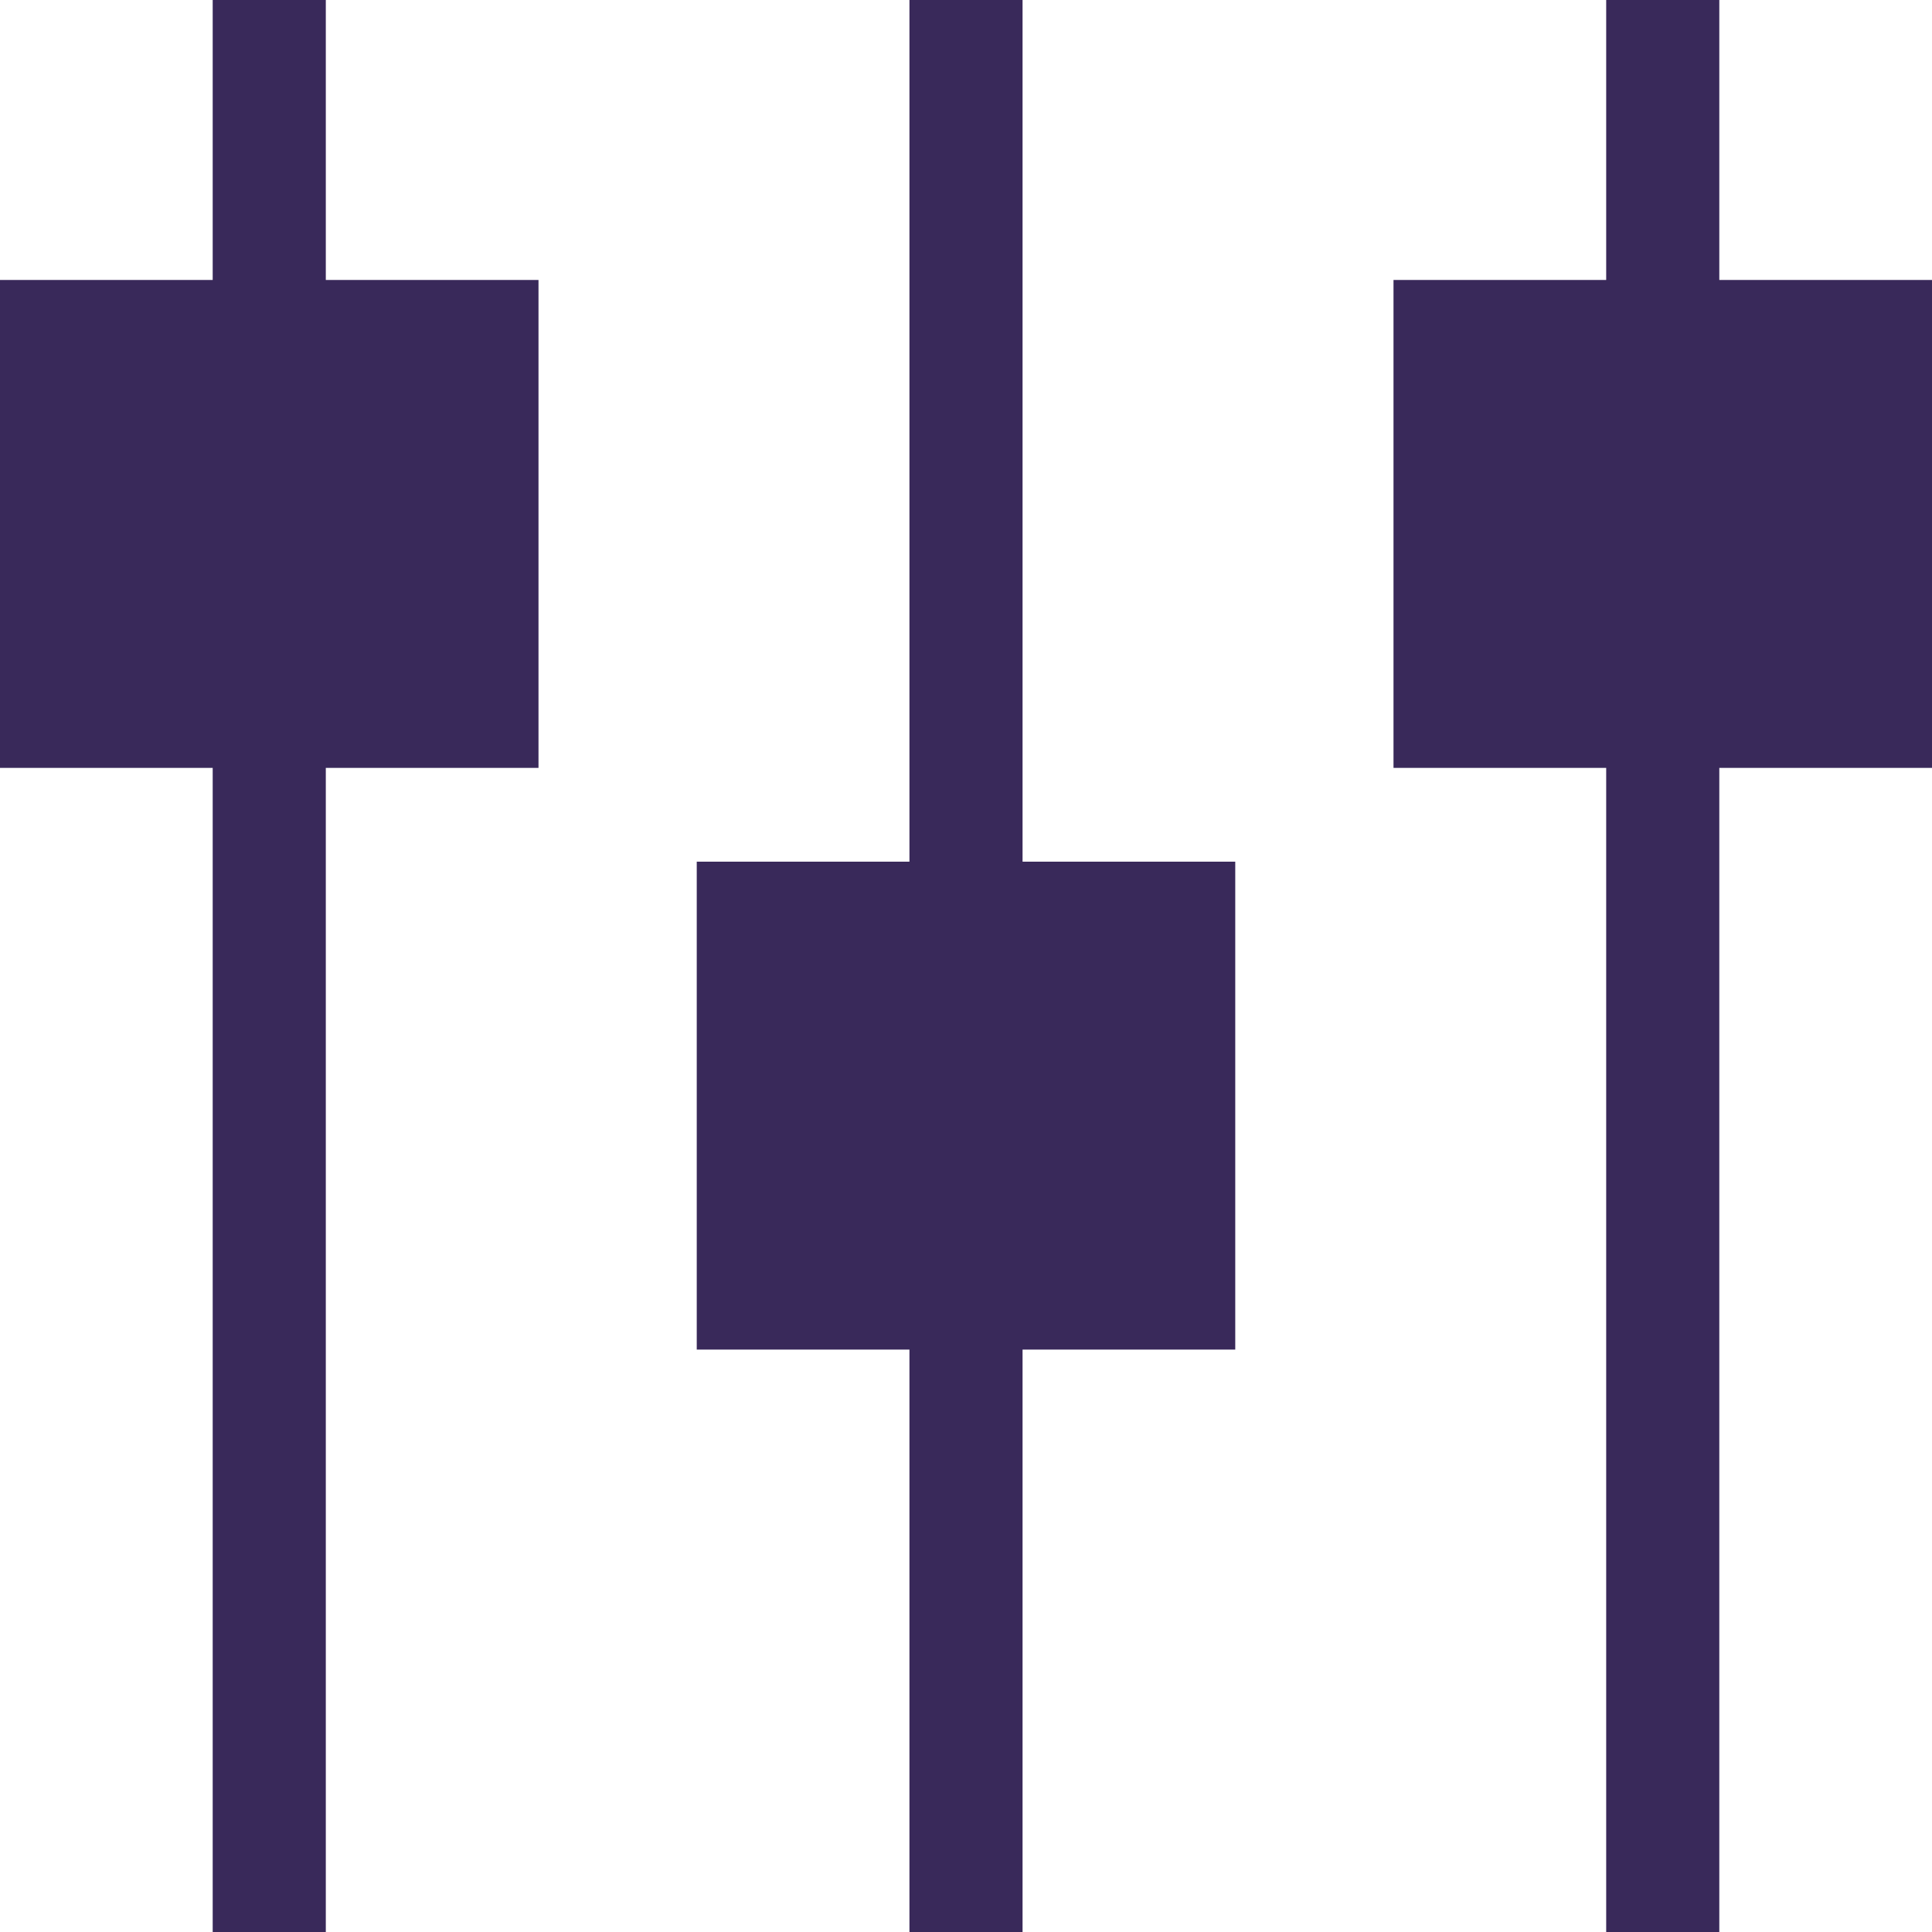 <svg width="11" height="11" viewBox="0 0 11 11" fill="none" xmlns="http://www.w3.org/2000/svg">
<path d="M1.855 1.594V0H1.211V1.594H0V4.372H1.211V11H1.855V4.372H3.066V1.594H1.855Z" fill="#39295A"/>
<path d="M5.822 4.906V0H5.178V4.906H3.967V7.684H5.178V11H5.822V7.684H7.033V4.906H5.822Z" fill="#39295A"/>
<path d="M9.789 1.594V0H9.145V1.594H7.934V4.372H9.145V11H9.789V4.372H11V1.594H9.789Z" fill="#39295A"/>
</svg>
